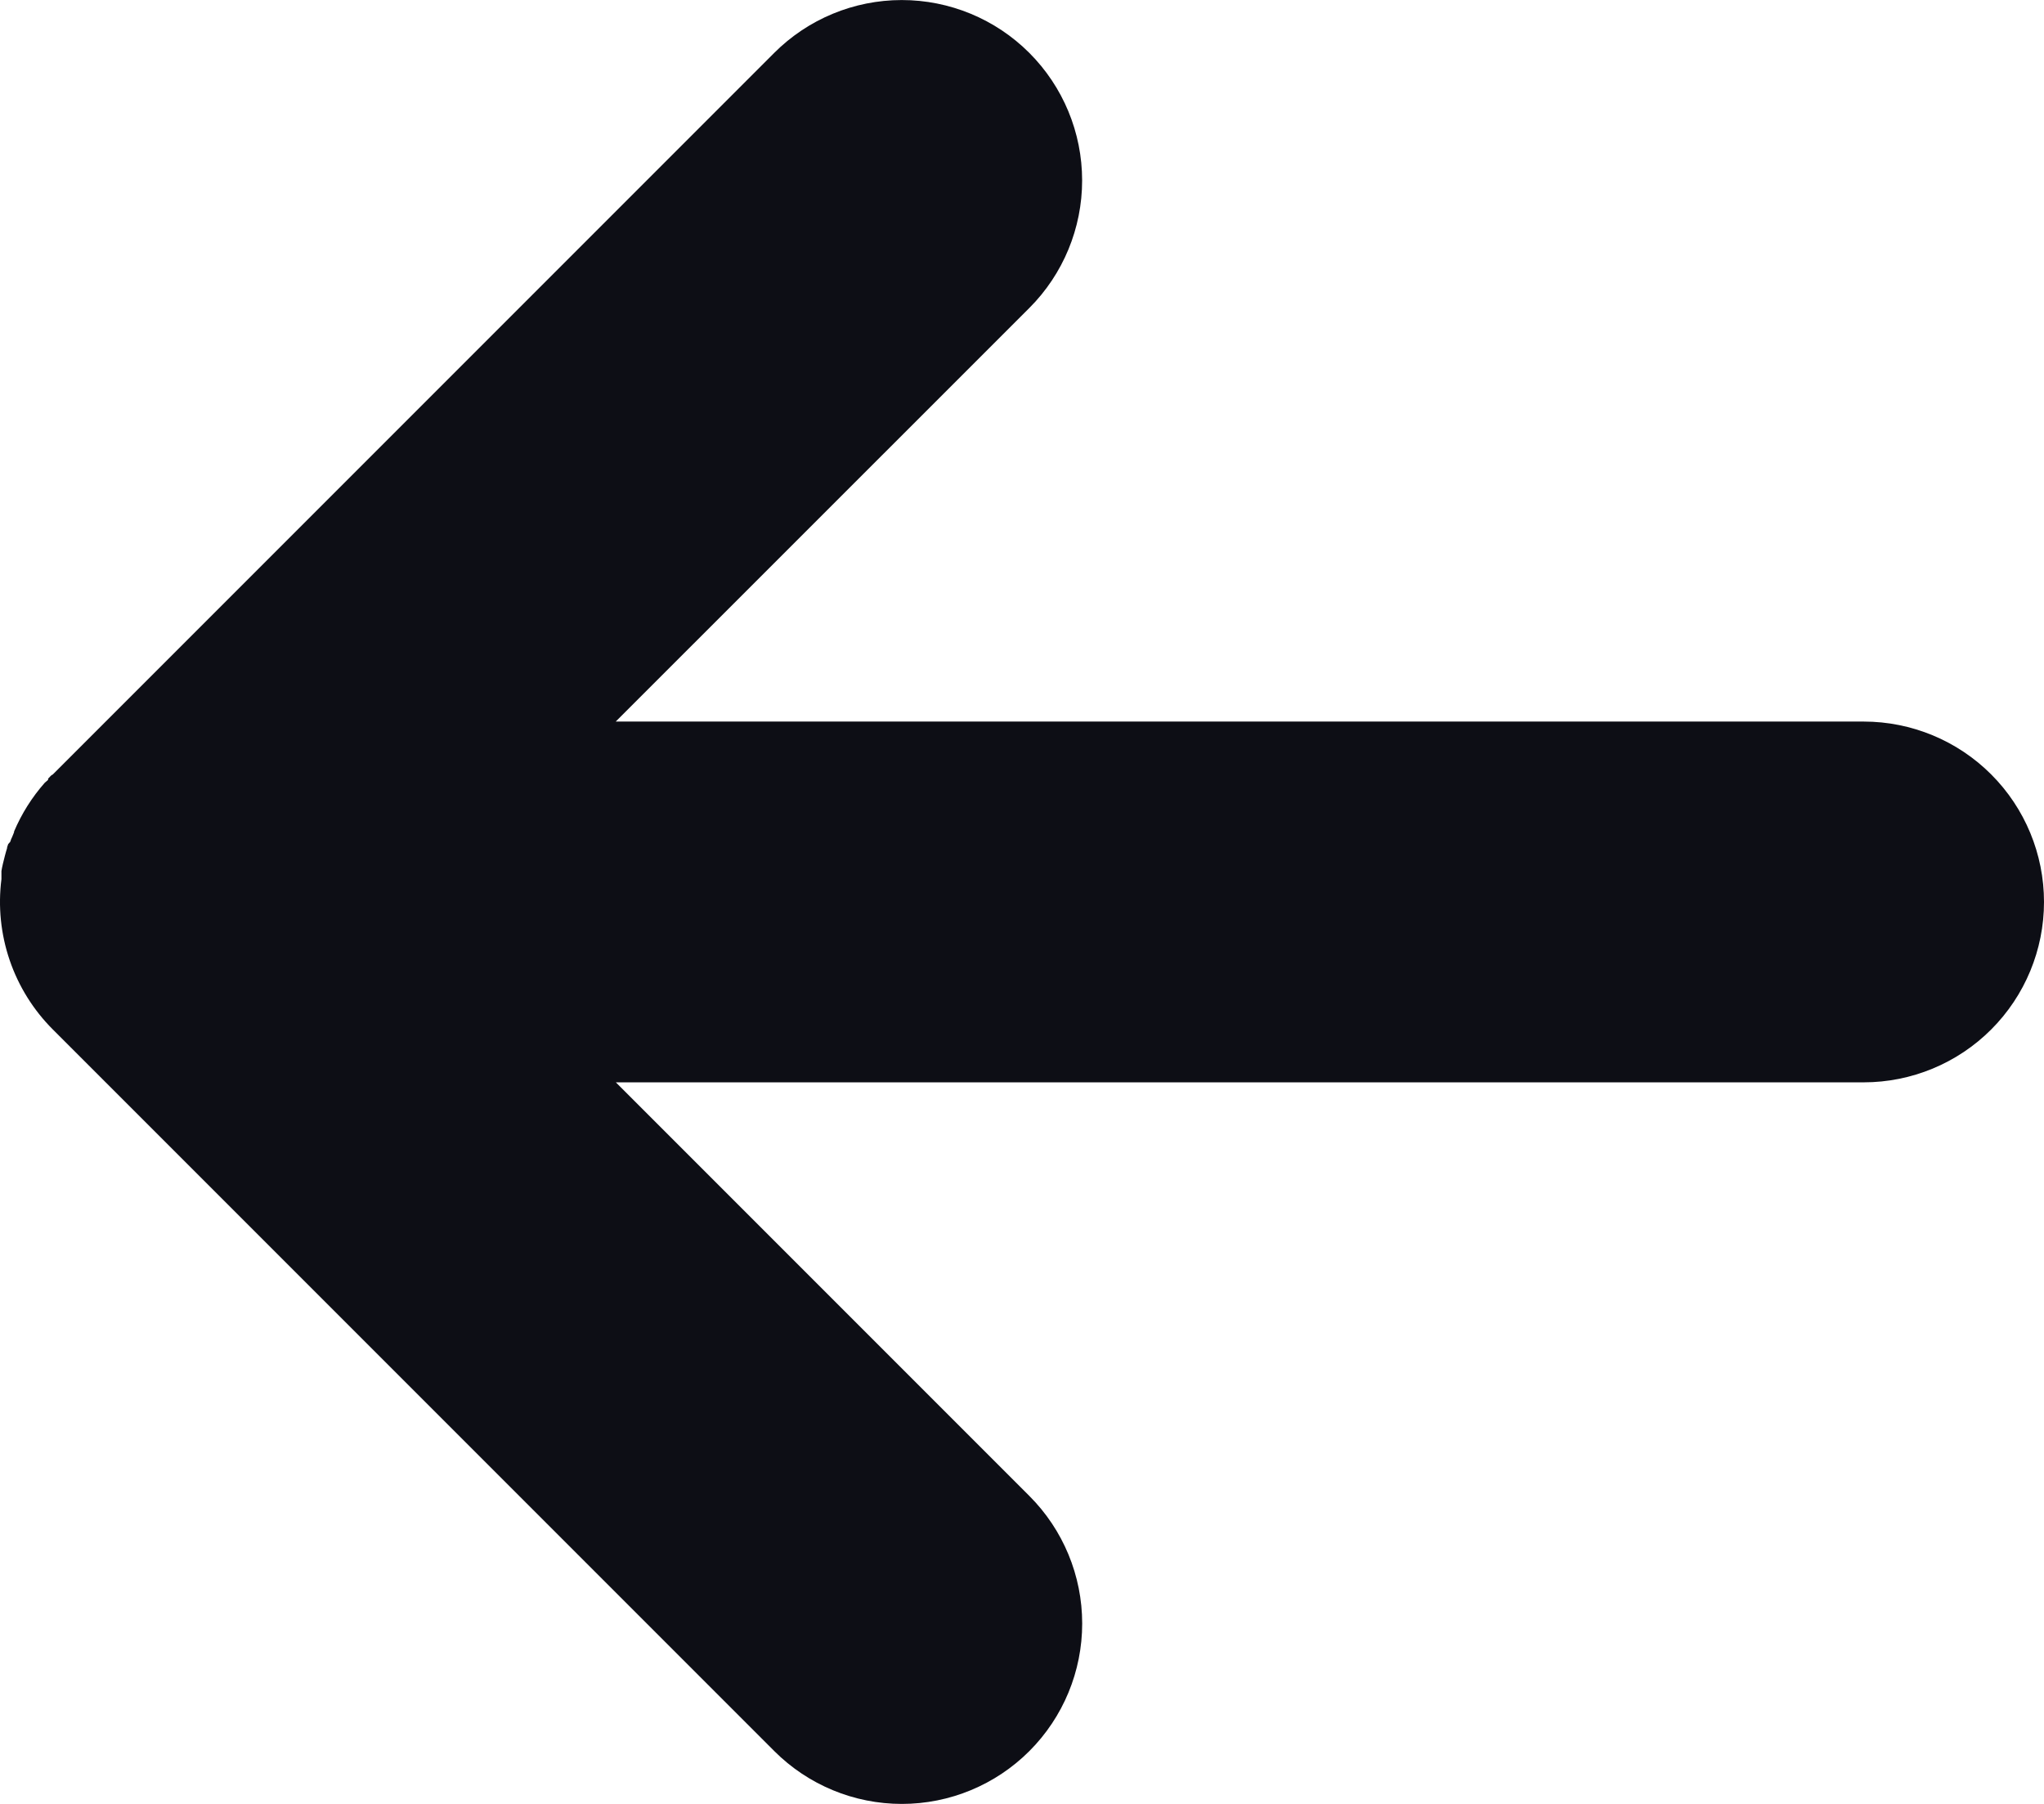 <svg xmlns="http://www.w3.org/2000/svg" xmlns:xlink="http://www.w3.org/1999/xlink" width="17" height="15" viewBox="0 0 17 15">
  <defs>
    <clipPath id="clip-path">
      <path id="Shape" d="M6.44,14.561l-6-6A1.5,1.5,0,0,1,.012,7.31l0-.012,0-.022,0-.024,0-.009.005-.028v0l.007-.032v0q.008-.034.017-.068h0l.009-.033v0l.009-.03,0-.006.009-.027L.085,7l.008-.023L.1,6.962l.007-.017.01-.025,0-.006a1.492,1.492,0,0,1,.256-.406l0,0L.4,6.485.4,6.475l.016-.017.011-.011L.439,6.44l6-6A1.5,1.5,0,0,1,8.561,2.561L5.121,6H15.5a1.5,1.5,0,1,1,0,3H5.122l3.439,3.439A1.5,1.5,0,0,1,6.44,14.561Z" transform="translate(0 0.5)" fill="none"/>
    </clipPath>
  </defs>
  <g id="back-arrow" transform="translate(0 -0.5)">
    <path id="Shape-2" data-name="Shape" d="M6.44,14.561l-6-6A1.5,1.5,0,0,1,.012,7.31l0-.012,0-.022,0-.024,0-.009.005-.028v0l.007-.032v0q.008-.034.017-.068h0l.009-.033v0l.009-.03,0-.006.009-.027L.085,7l.008-.023L.1,6.962l.007-.017.01-.025,0-.006a1.492,1.492,0,0,1,.256-.406l0,0L.4,6.485.4,6.475l.016-.017.011-.011L.439,6.44l6-6A1.5,1.5,0,0,1,8.561,2.561L5.121,6H15.5a1.5,1.5,0,1,1,0,3H5.122l3.439,3.439A1.5,1.5,0,0,1,6.44,14.561Z" transform="translate(0 0.5)" fill="none"/>
    <g id="Icons_Hamburger_Copy" data-name="Icons/Hamburger Copy" clip-path="url(#clip-path)">
      <g id="_Color" data-name="↳ 🎨Color" transform="translate(-4 -5)">
        <rect id="Background" width="26" height="26" fill="#0d0e15"/>
      </g>
    </g>
  </g>
</svg>
